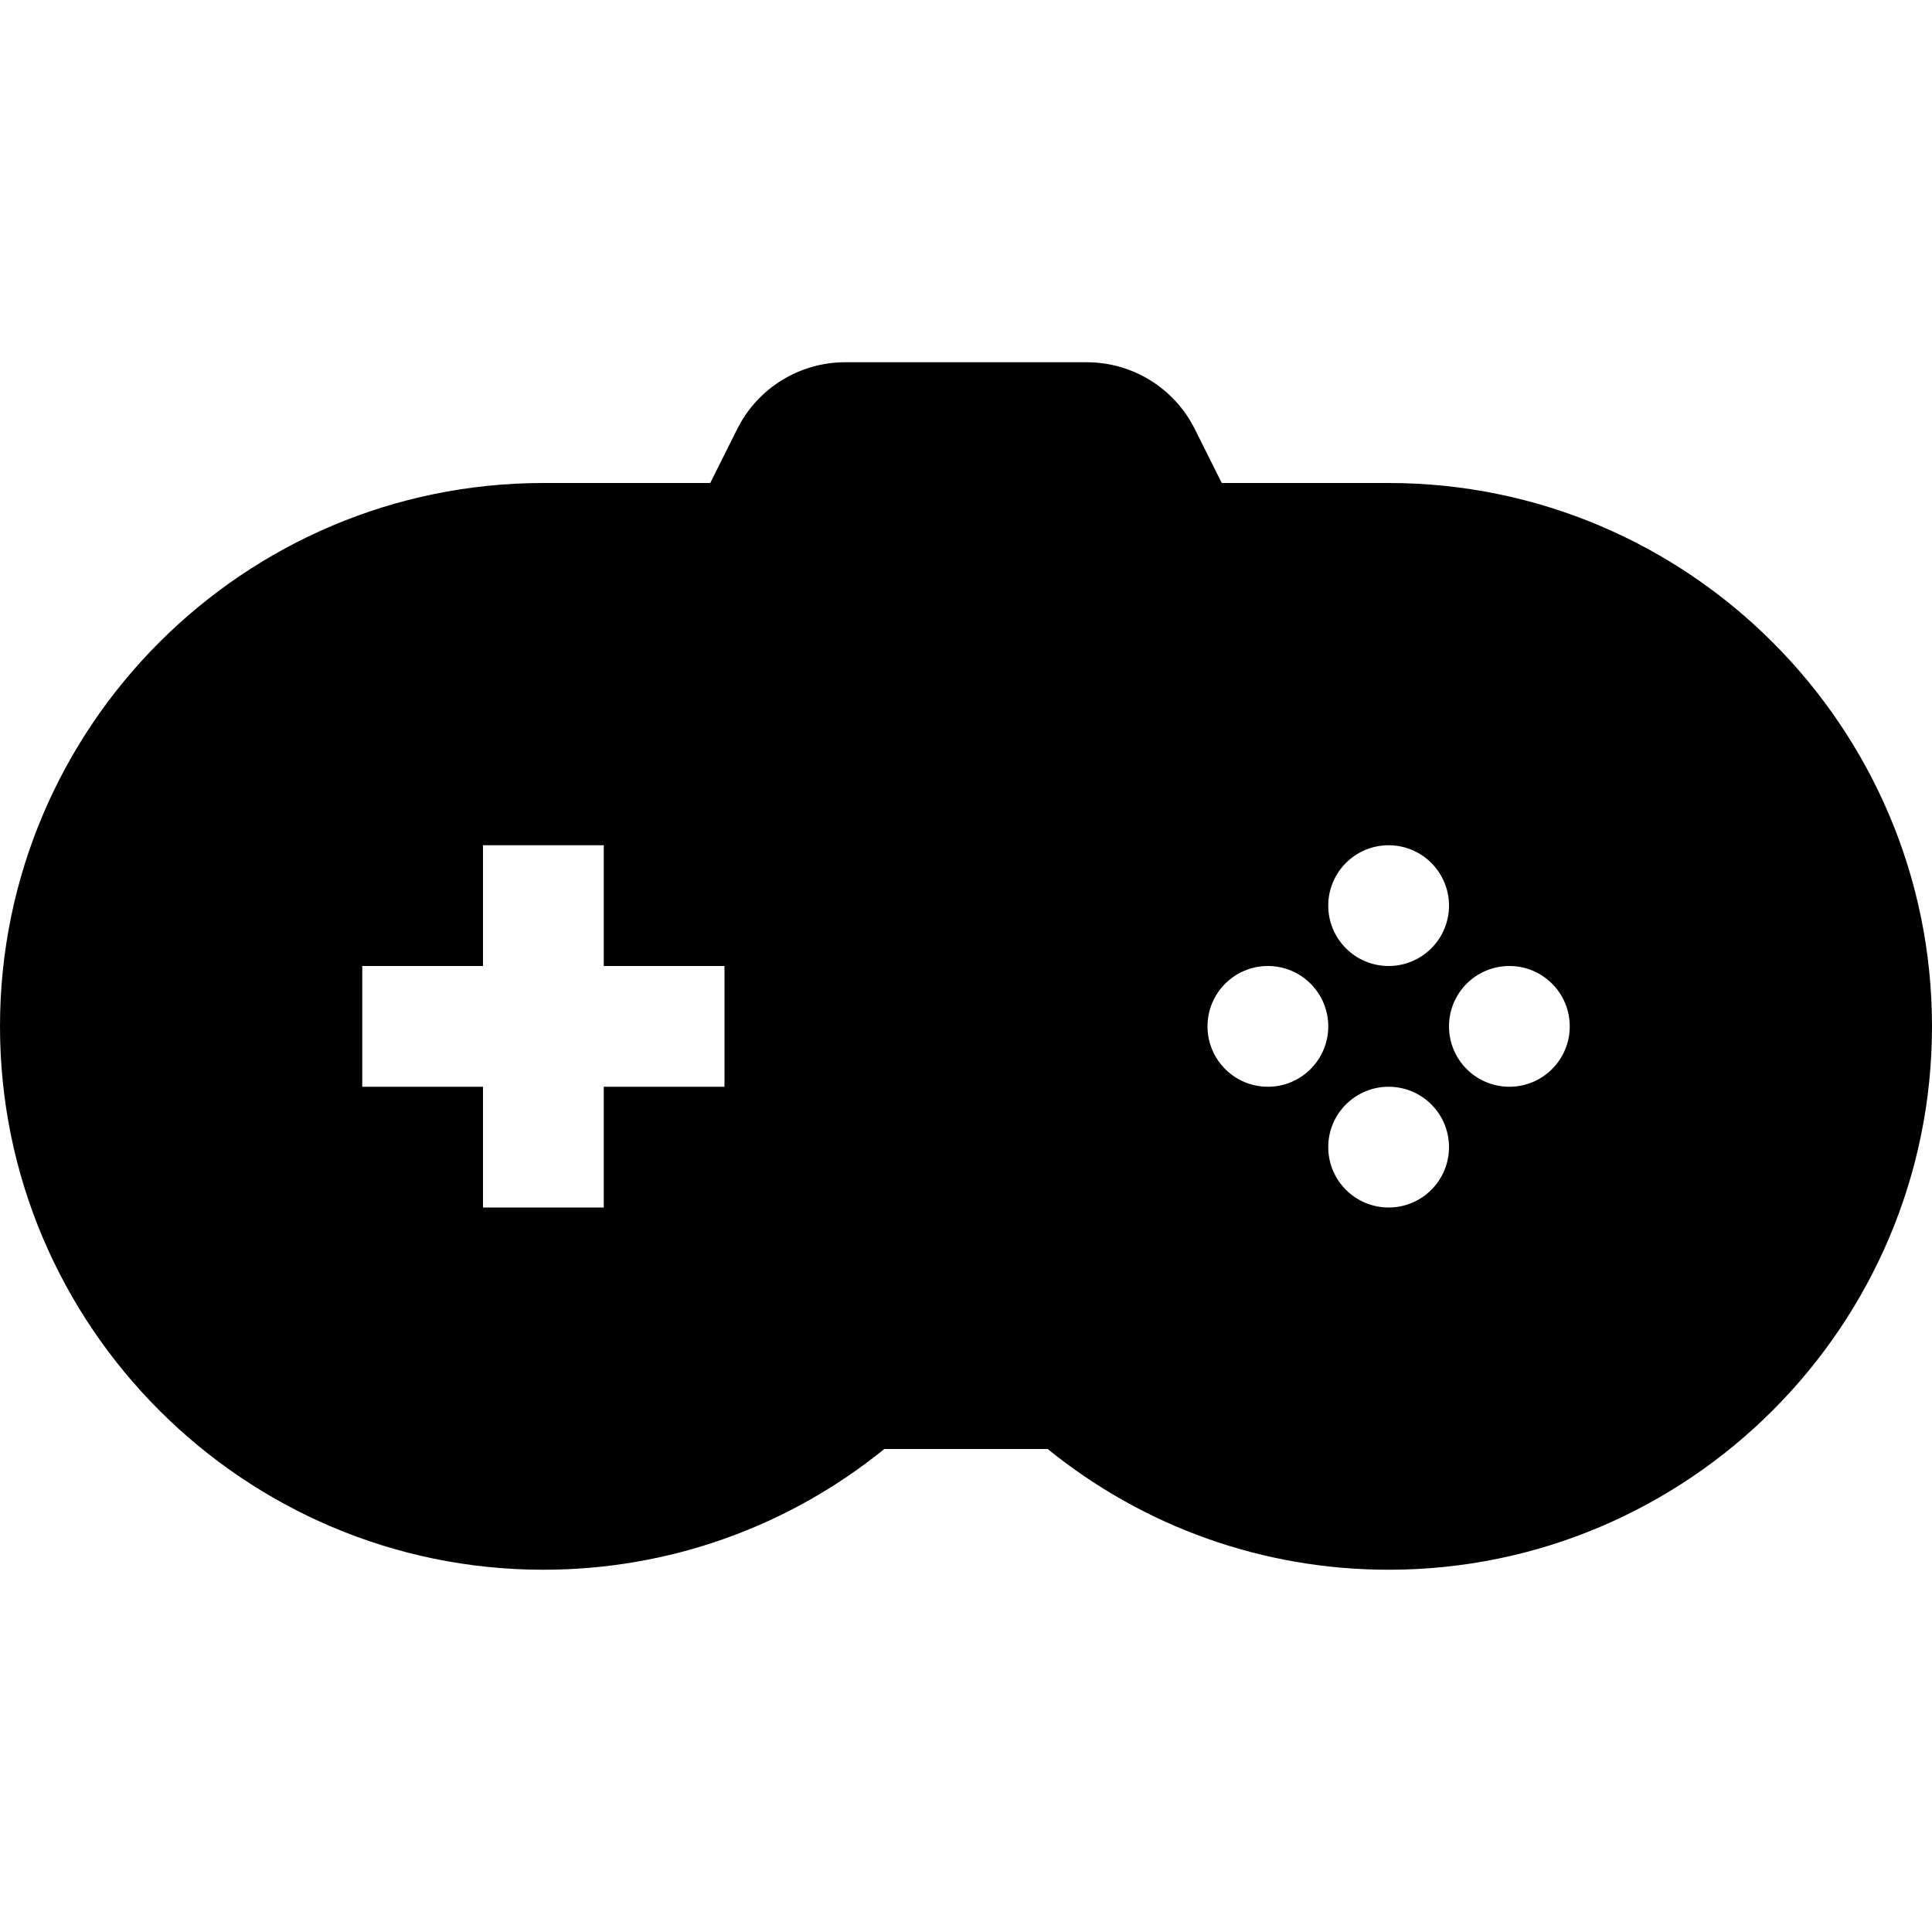 <svg id="Capa_1" enable-background="new 0 0 562 562" height="512" viewBox="0 0 562 562" width="512" xmlns="http://www.w3.org/2000/svg"><path d="m403.938 140.5h-48.538l-7.855-15.71c-5.951-11.903-18.111-19.415-31.42-19.415h-70.25c-13.309 0-25.469 7.512-31.42 19.415l-7.855 15.71h-48.537c-87.161 0-158.063 70.901-158.063 158.062s70.902 158.062 158.062 158.062c36.411 0 71.107-12.383 99.183-35.125h47.508c28.076 22.742 62.772 35.125 99.183 35.125 87.161 0 158.062-70.902 158.062-158.062s-70.9-158.062-158.06-158.062zm-193.188 175.625h-35.125v35.125h-35.125v-35.125h-35.125v-35.125h35.125v-35.125h35.125v35.125h35.125zm193.188-70.25c9.699 0 17.562 7.862 17.562 17.562 0 9.699-7.864 17.563-17.562 17.563-9.699 0-17.563-7.864-17.563-17.563 0-9.701 7.864-17.562 17.563-17.562zm-35.125 70.25c-9.699 0-17.562-7.864-17.562-17.563 0-9.701 7.864-17.562 17.562-17.562 9.699 0 17.563 7.862 17.563 17.562-.001 9.699-7.865 17.563-17.563 17.563zm35.125 35.125c-9.699 0-17.563-7.864-17.563-17.563 0-9.701 7.864-17.562 17.563-17.562s17.562 7.862 17.562 17.562c0 9.699-7.864 17.563-17.562 17.563zm35.124-35.125c-9.699 0-17.563-7.864-17.563-17.563 0-9.701 7.864-17.562 17.563-17.562s17.562 7.862 17.562 17.562c.001 9.699-7.863 17.563-17.562 17.563z"/></svg>